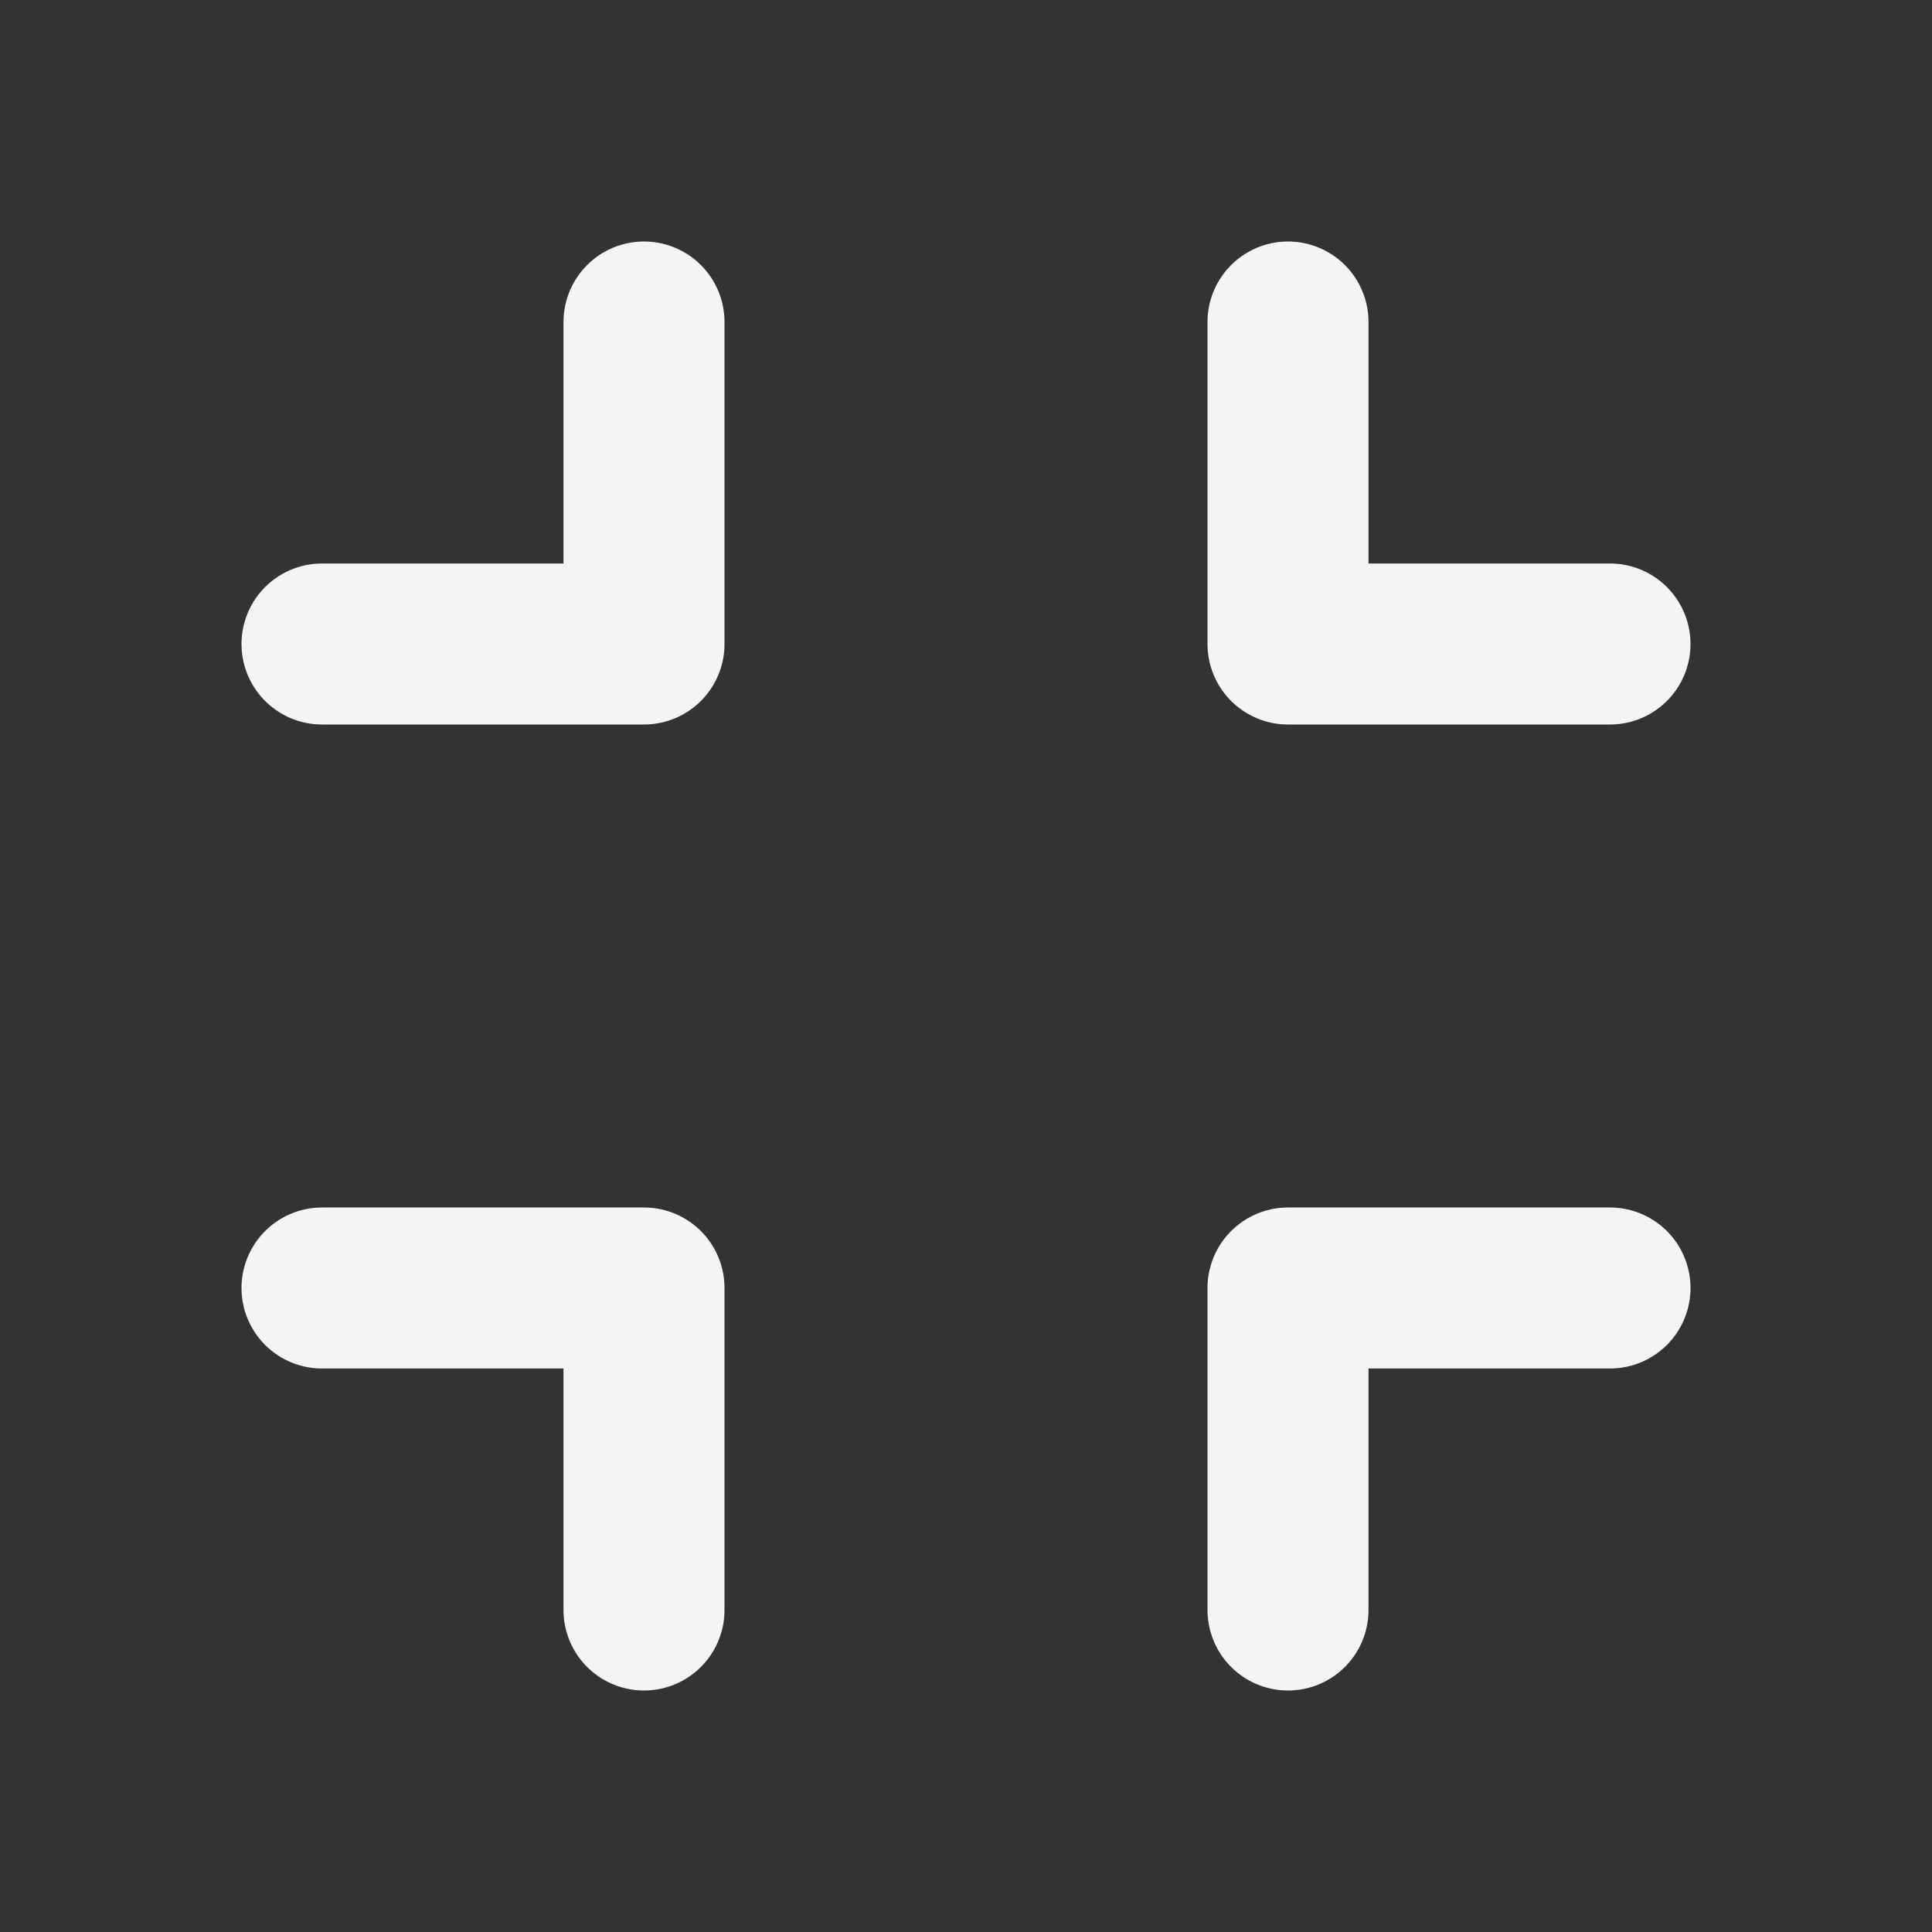 <svg id="full_exit_fill_screen_24_n" xmlns="http://www.w3.org/2000/svg" width="24" height="24" viewBox="0 0 24 24">
  <rect x="0" y="0" width="24" height="24" fill="#333333" stroke="none"/>
  <path id="Path_151" data-name="Path 151" d="M3381,543v4h-4" transform="translate(-3373 -539)" fill="none" stroke="#f4f4f4" stroke-linecap="round" stroke-linejoin="round" stroke-width="2"/>
  <path id="Path_154" data-name="Path 154" d="M3381,547v-4h-4" transform="translate(-3373 -527)" fill="none" stroke="#f4f4f4" stroke-linecap="round" stroke-linejoin="round" stroke-width="2"/>
  <path id="Path_152" data-name="Path 152" d="M3377,543v4h4" transform="translate(-3361 -539)" fill="none" stroke="#f4f4f4" stroke-linecap="round" stroke-linejoin="round" stroke-width="2"/>
  <path id="Path_153" data-name="Path 153" d="M3377,547v-4h4" transform="translate(-3361 -527)" fill="none" stroke="#f4f4f4" stroke-linecap="round" stroke-linejoin="round" stroke-width="2"/>
  <rect id="Rectangle_294" data-name="Rectangle 294" width="24" height="24" fill="none" opacity="0.2"/>
</svg>
